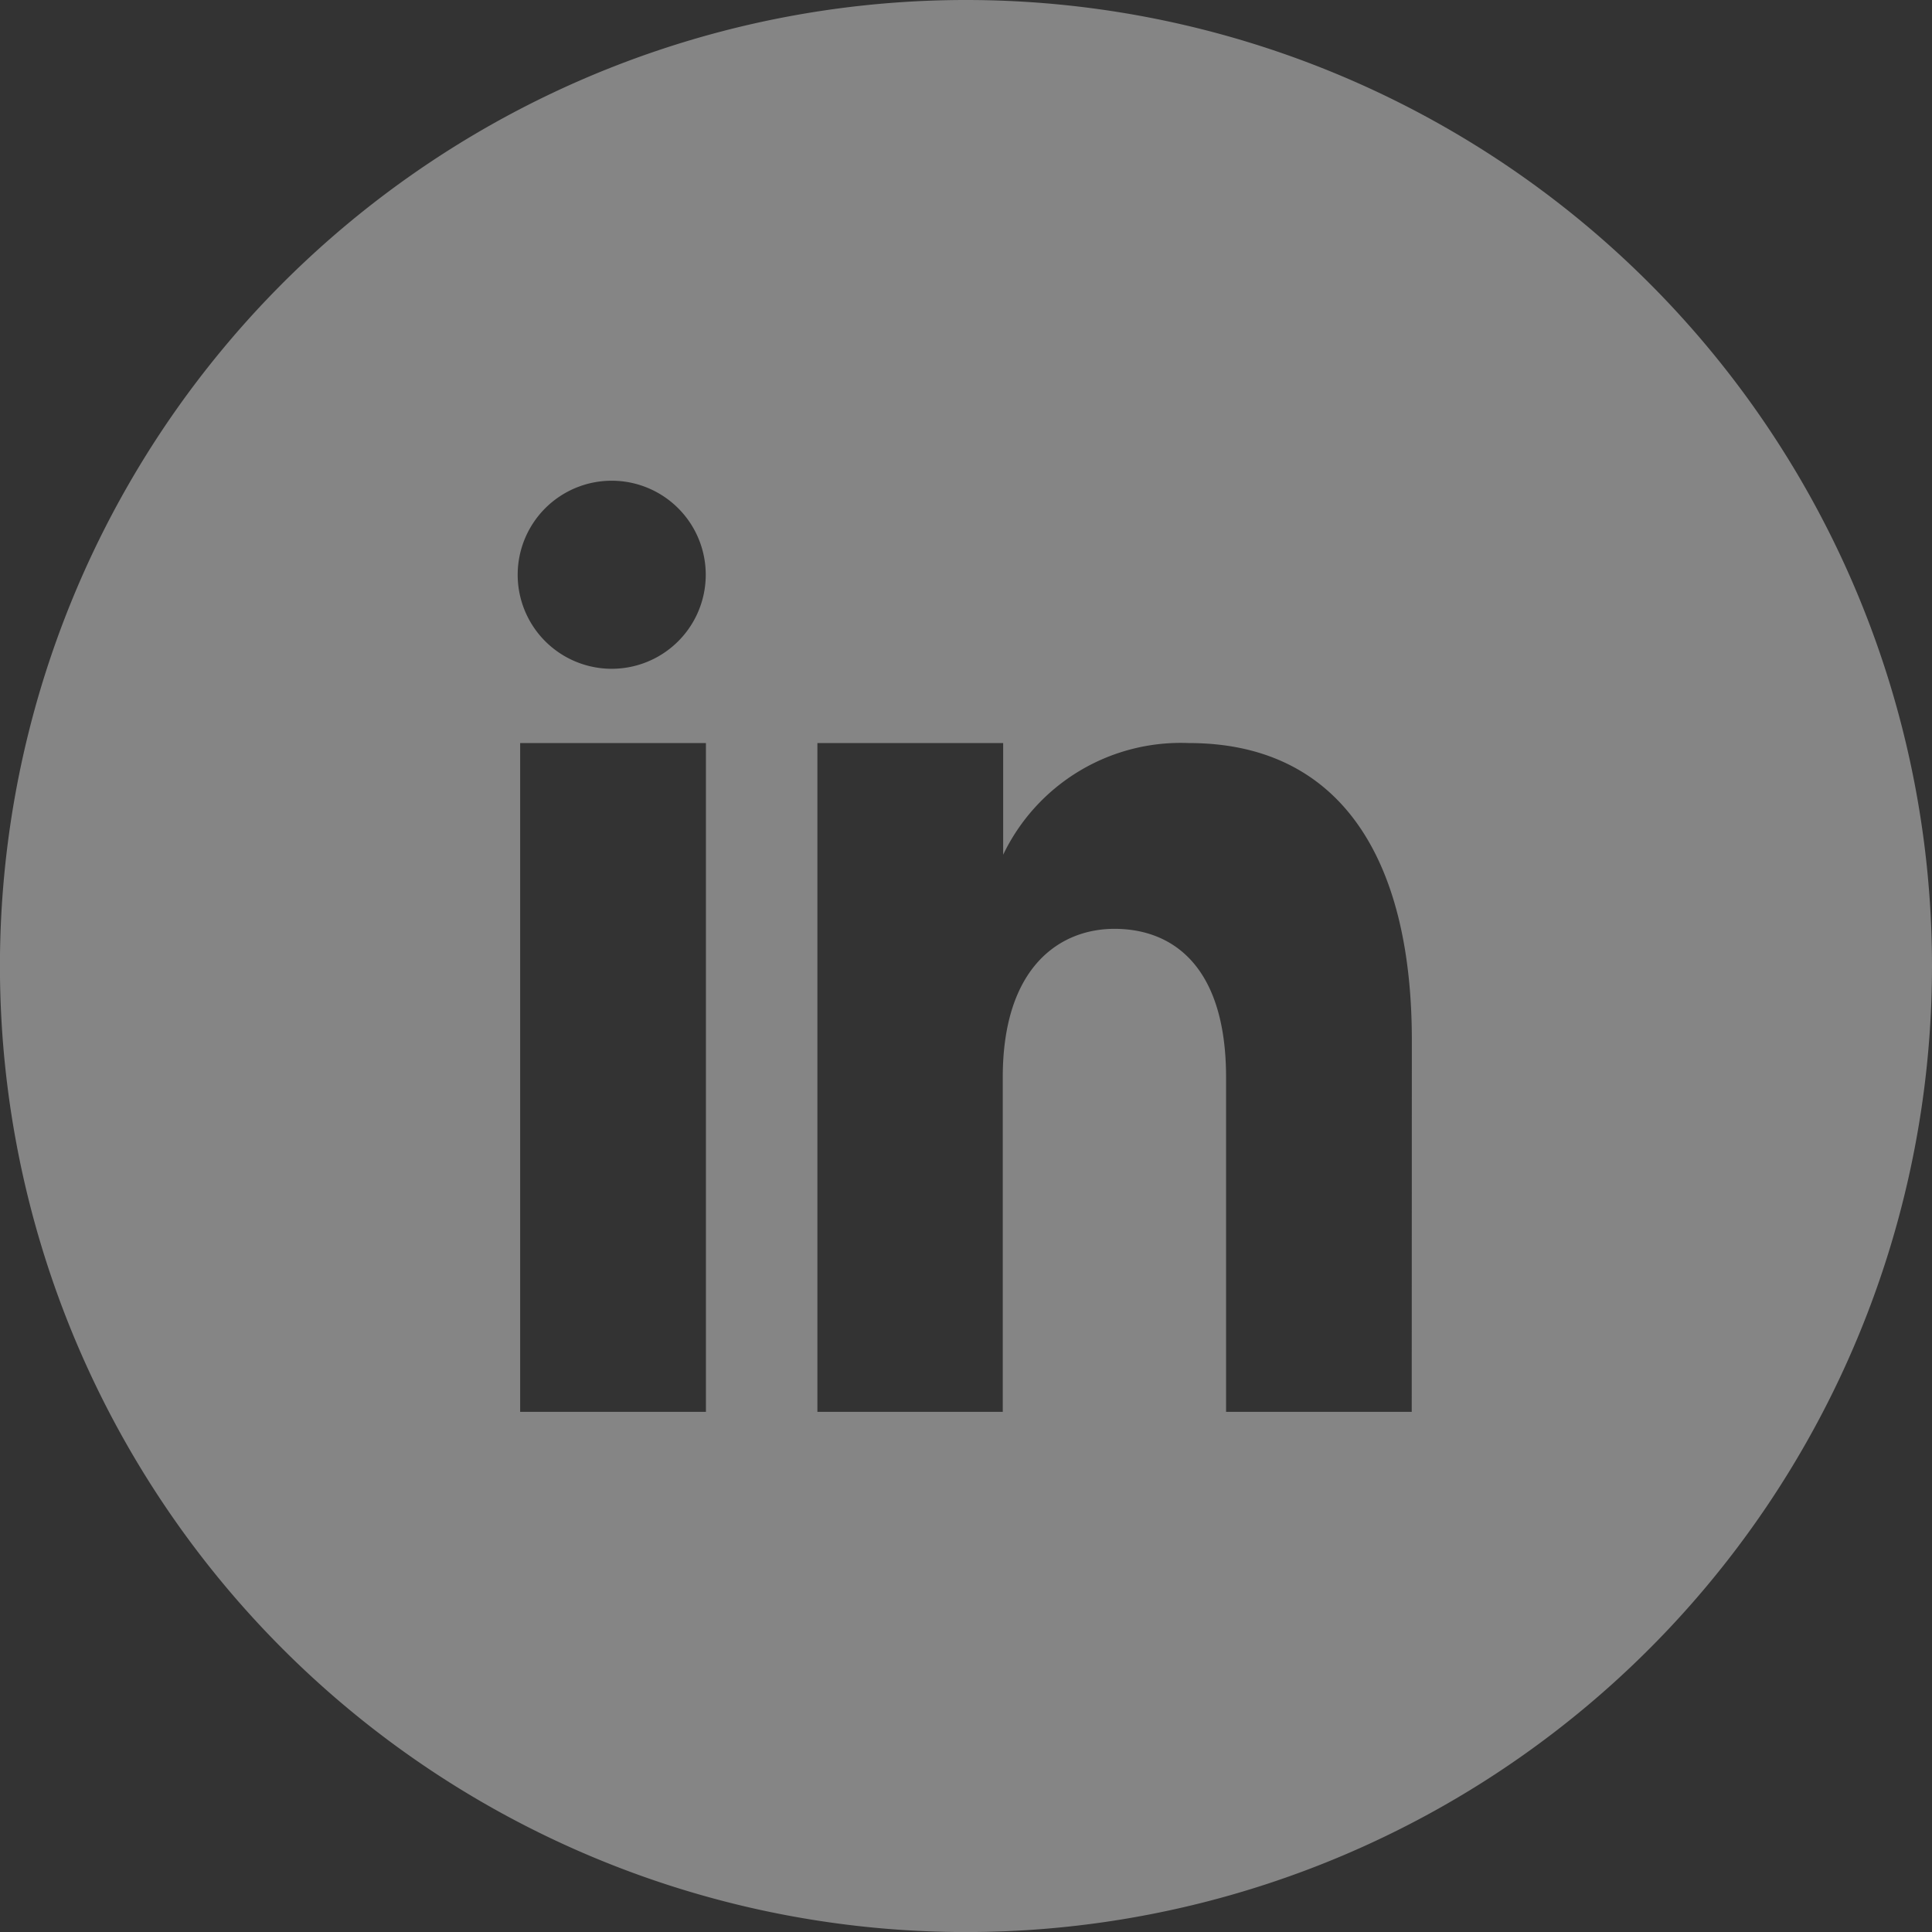 <svg xmlns="http://www.w3.org/2000/svg" width="32.875" height="32.875" viewBox="0 0 32.875 32.875">
  <rect x="0" y="0" width="32.875" height="32.875" fill="#333333" stroke="none"/>
  <path id="sc1" d="M22.438,6A16.438,16.438,0,1,0,38.875,22.438,16.438,16.438,0,0,0,22.438,6ZM18.012,30.024H14.851V18.644h3.161ZM16.422,17.38H16.4a1.6,1.6,0,1,1,.018,0Zm13.6,12.644H26.863v-5.69c0-1.9-.914-2.529-1.9-2.529-.914,0-1.9.632-1.9,2.529v5.69H19.909V18.644H23.07v1.9a3.351,3.351,0,0,1,3.161-1.9c2.529,0,3.793,1.9,3.793,5.058Z" transform="translate(-6 -6)" fill="#fff" opacity="0.4"/>
</svg>
